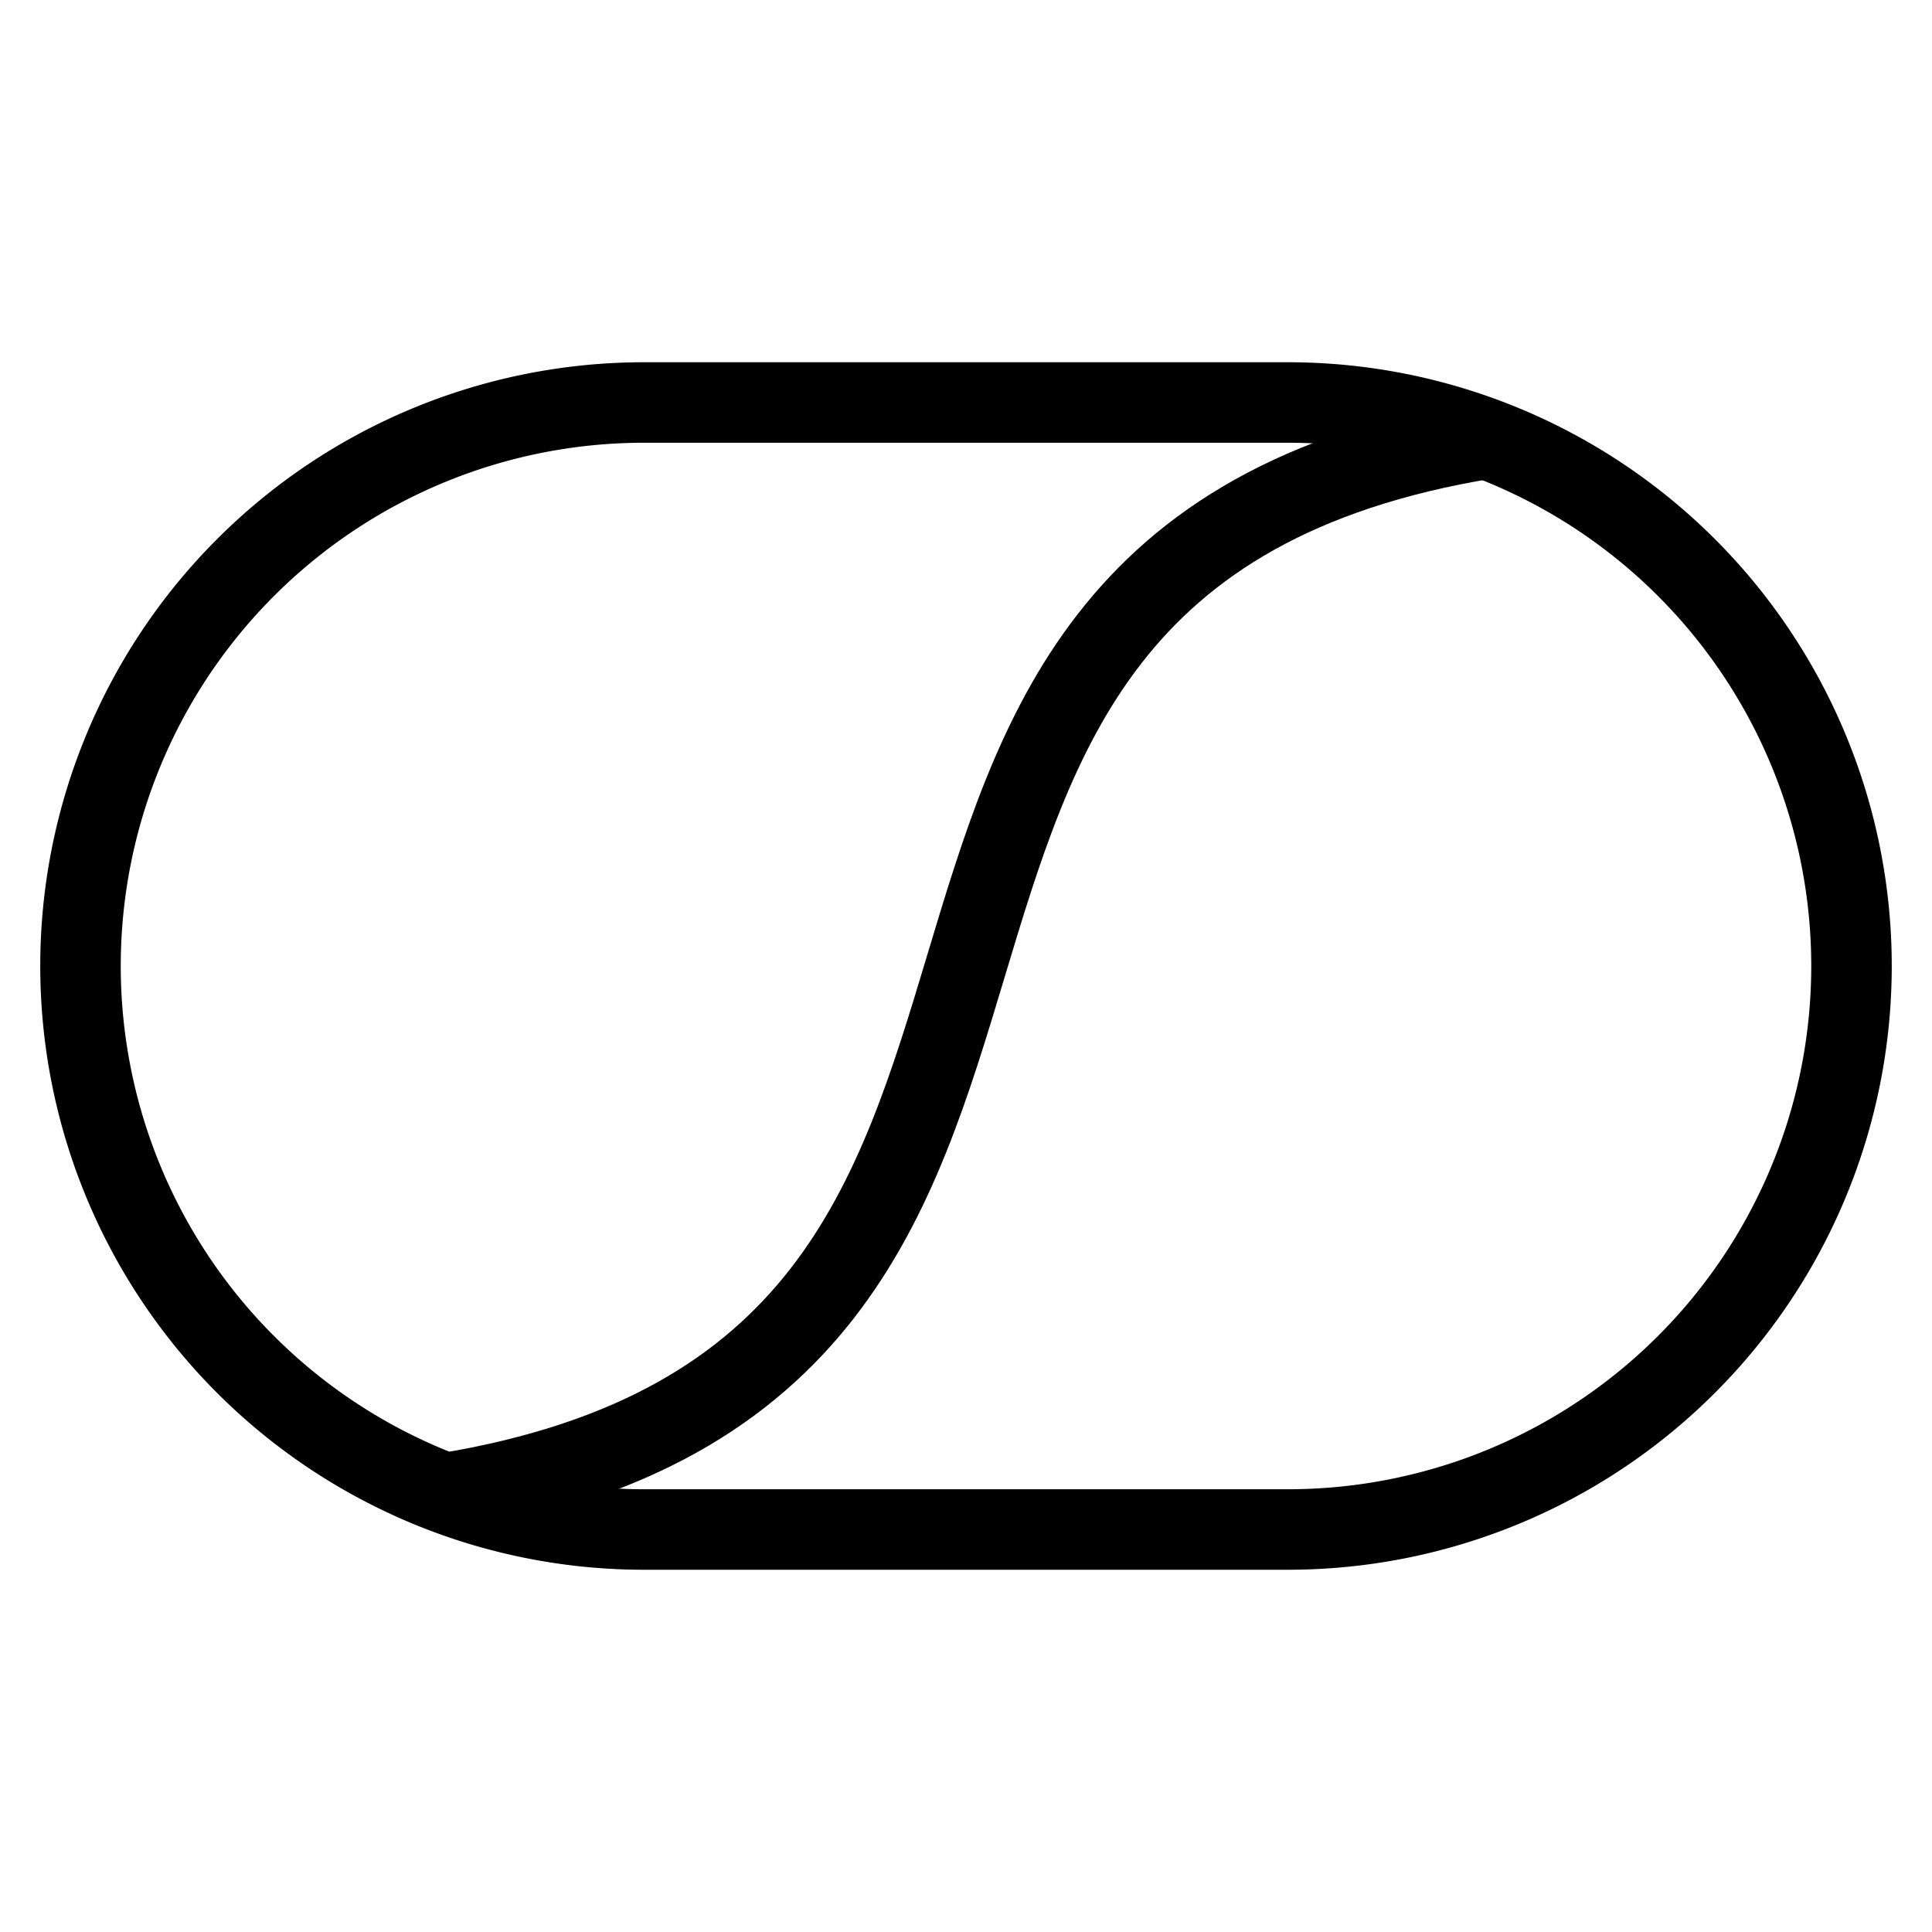<svg id="nc_icon" xmlns="http://www.w3.org/2000/svg" xml:space="preserve" viewBox="0 0 24 24"><g fill="none" stroke="currentColor" stroke-miterlimit="10" class="nc-icon-wrapper"><path d="M5.526 18.55C15 17 9 7 18.471 5.449" data-cap="butt" data-color="color-2" vector-effect="non-scaling-stroke"/><path stroke-linecap="square" d="M16 19H8a7 7 0 0 1-7-7h0a7 7 0 0 1 7-7h8a7 7 0 0 1 7 7h0a7 7 0 0 1-7 7z" vector-effect="non-scaling-stroke"/></g></svg>
